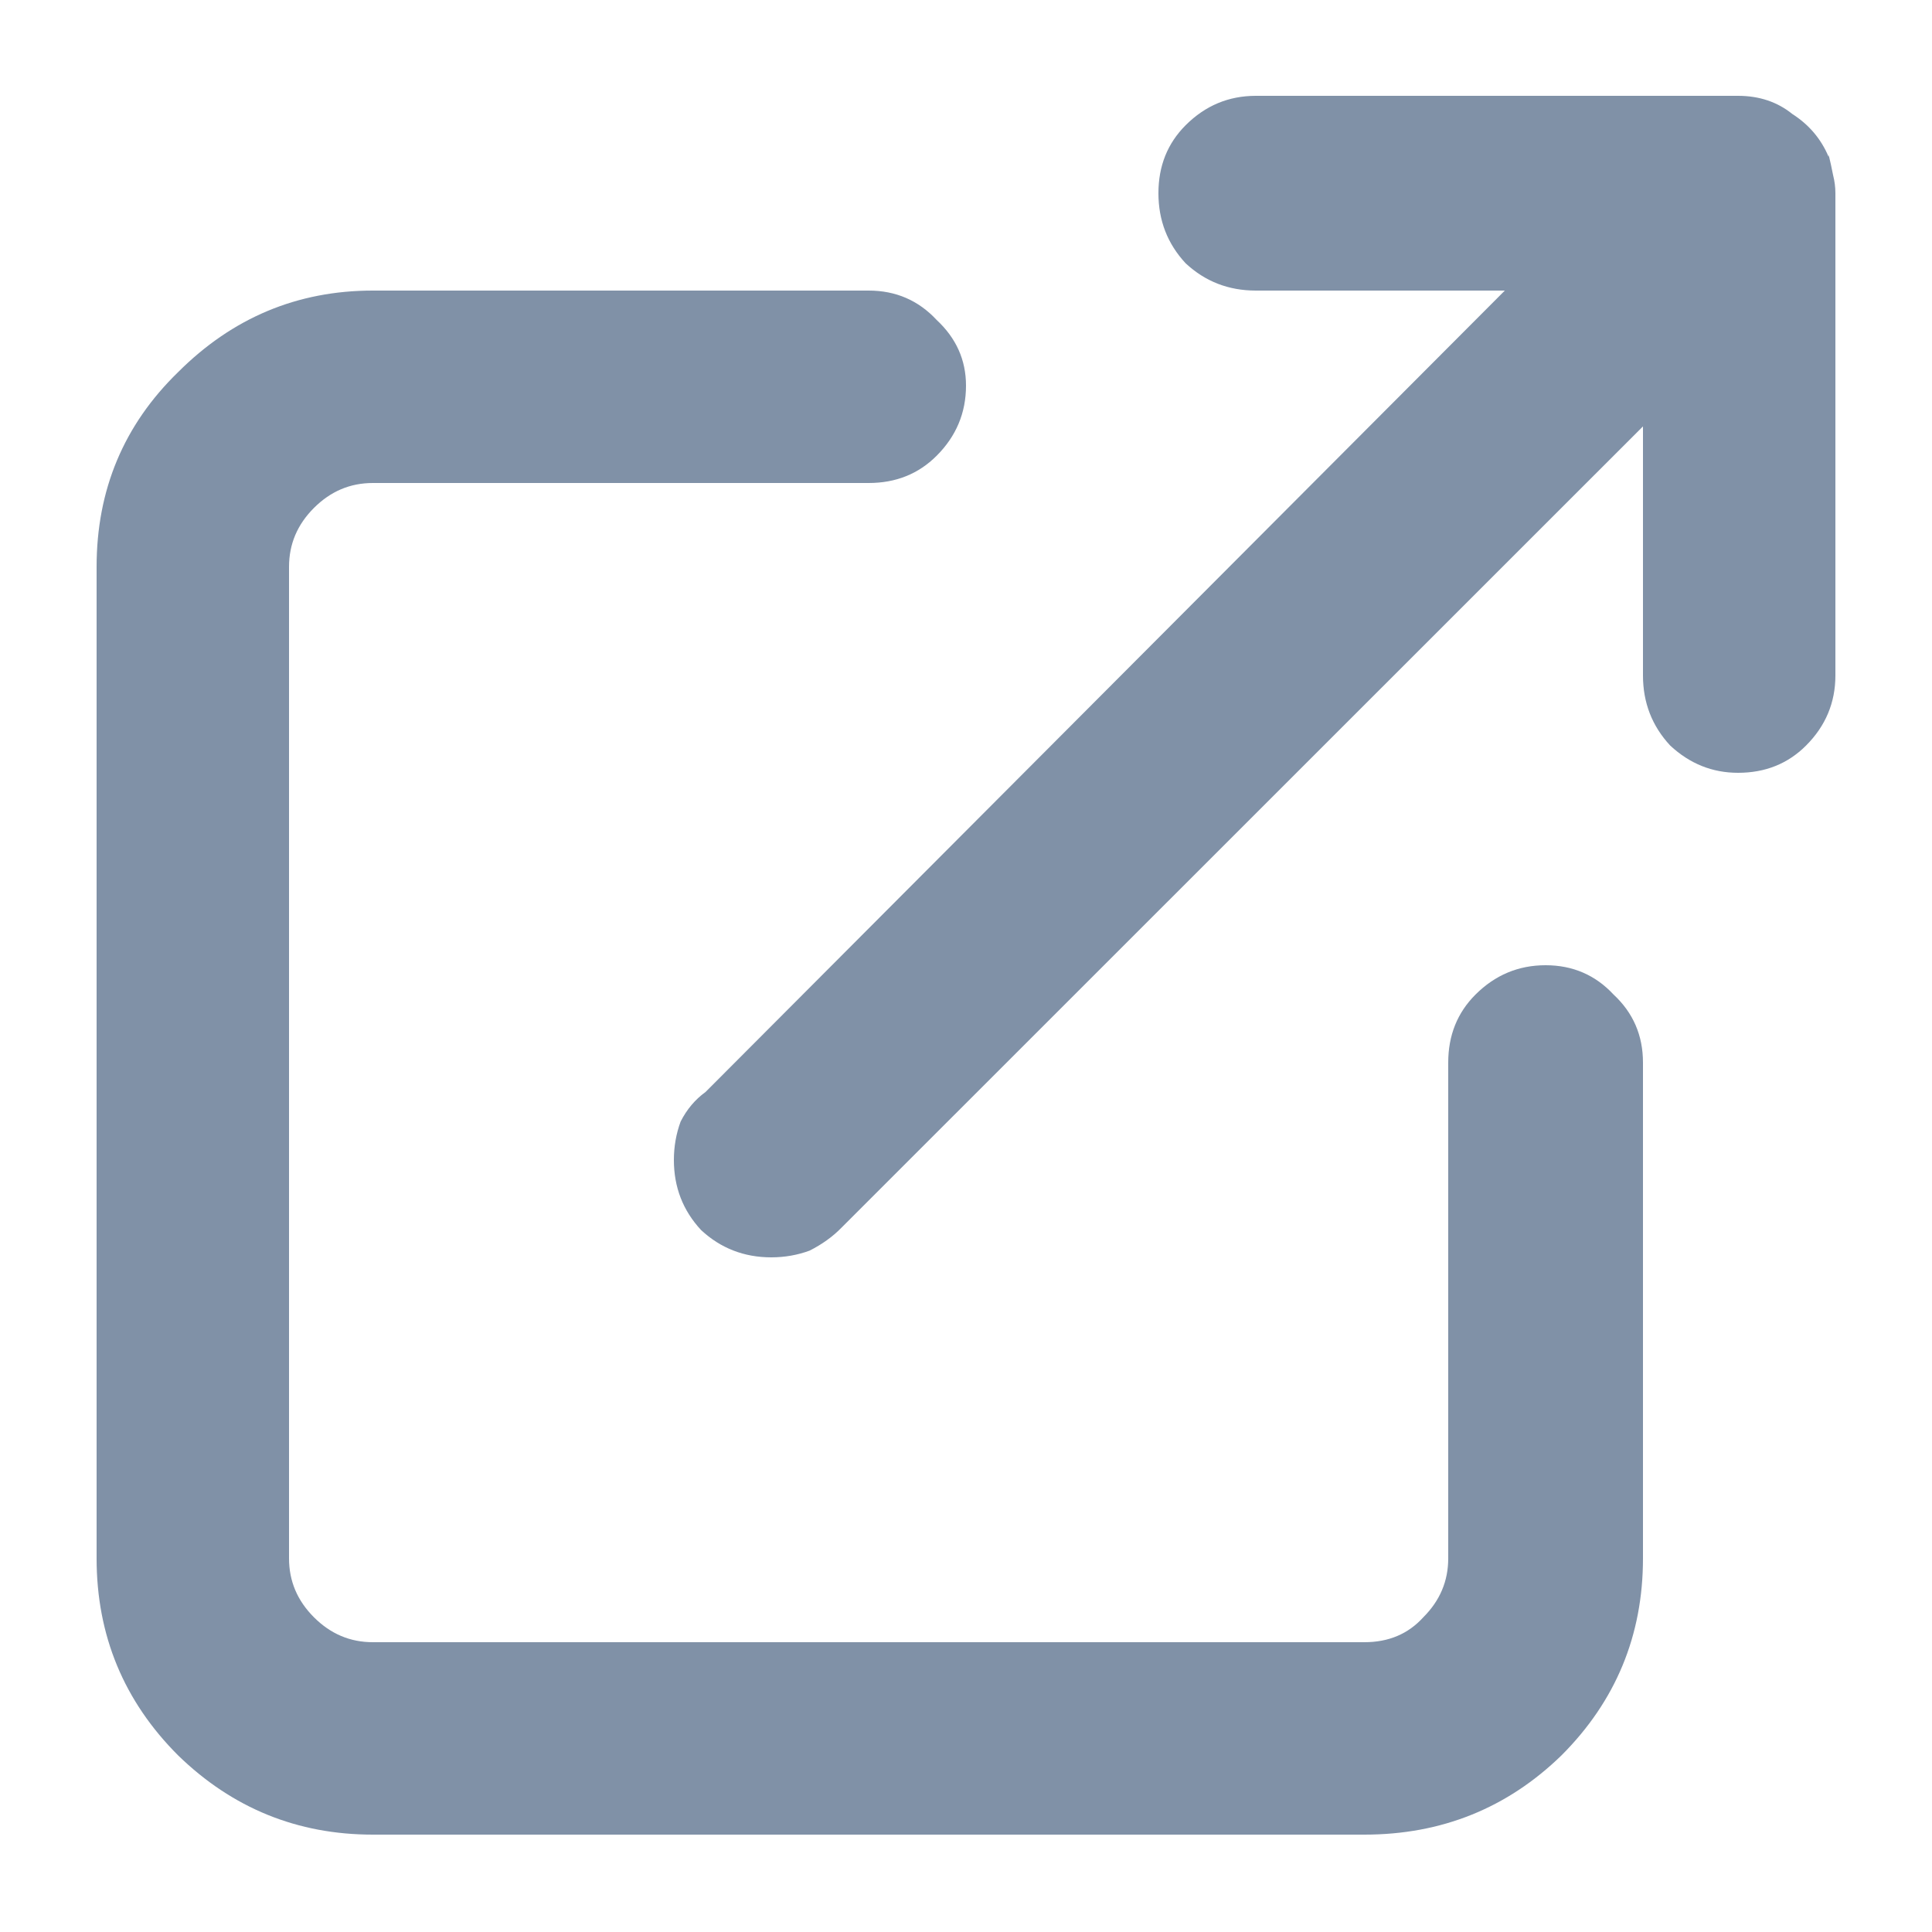 <svg width="10" height="10" viewBox="0 0 10 10" fill="none" xmlns="http://www.w3.org/2000/svg">
<path d="M8.504 5.5V8.066C8.504 8.465 8.363 8.805 8.082 9.086C7.801 9.359 7.461 9.496 7.062 9.496H1.93C1.539 9.496 1.203 9.359 0.922 9.086C0.641 8.805 0.5 8.465 0.5 8.066V2.934C0.5 2.535 0.641 2.199 0.922 1.926C1.203 1.645 1.539 1.504 1.93 1.504H4.496C4.637 1.504 4.754 1.555 4.848 1.656C4.949 1.75 5 1.863 5 1.996C5 2.137 4.949 2.258 4.848 2.359C4.754 2.453 4.637 2.5 4.496 2.5H1.93C1.812 2.5 1.711 2.543 1.625 2.629C1.539 2.715 1.496 2.816 1.496 2.934V8.066C1.496 8.184 1.539 8.285 1.625 8.371C1.711 8.457 1.812 8.5 1.93 8.5H7.062C7.188 8.5 7.289 8.457 7.367 8.371C7.453 8.285 7.496 8.184 7.496 8.066V5.5C7.496 5.359 7.543 5.242 7.637 5.148C7.738 5.047 7.859 4.996 8 4.996C8.141 4.996 8.258 5.047 8.352 5.148C8.453 5.242 8.504 5.359 8.504 5.5ZM9.465 0.812C9.426 0.719 9.363 0.645 9.277 0.59C9.199 0.527 9.105 0.496 8.996 0.496H6.5C6.359 0.496 6.238 0.547 6.137 0.648C6.043 0.742 5.996 0.859 5.996 1C5.996 1.141 6.043 1.262 6.137 1.363C6.238 1.457 6.359 1.504 6.5 1.504H7.789L3.652 5.652C3.598 5.691 3.555 5.742 3.523 5.805C3.5 5.867 3.488 5.934 3.488 6.004C3.488 6.145 3.535 6.266 3.629 6.367C3.73 6.461 3.852 6.508 3.992 6.508C4.062 6.508 4.129 6.496 4.191 6.473C4.254 6.441 4.309 6.402 4.355 6.355L8.504 2.207V3.496C8.504 3.637 8.551 3.758 8.645 3.859C8.746 3.953 8.863 4 8.996 4C9.137 4 9.254 3.953 9.348 3.859C9.449 3.758 9.5 3.637 9.5 3.496V1C9.5 0.969 9.496 0.938 9.488 0.906C9.48 0.867 9.473 0.832 9.465 0.801V0.812Z" fill="#8091A7"/>
</svg>
